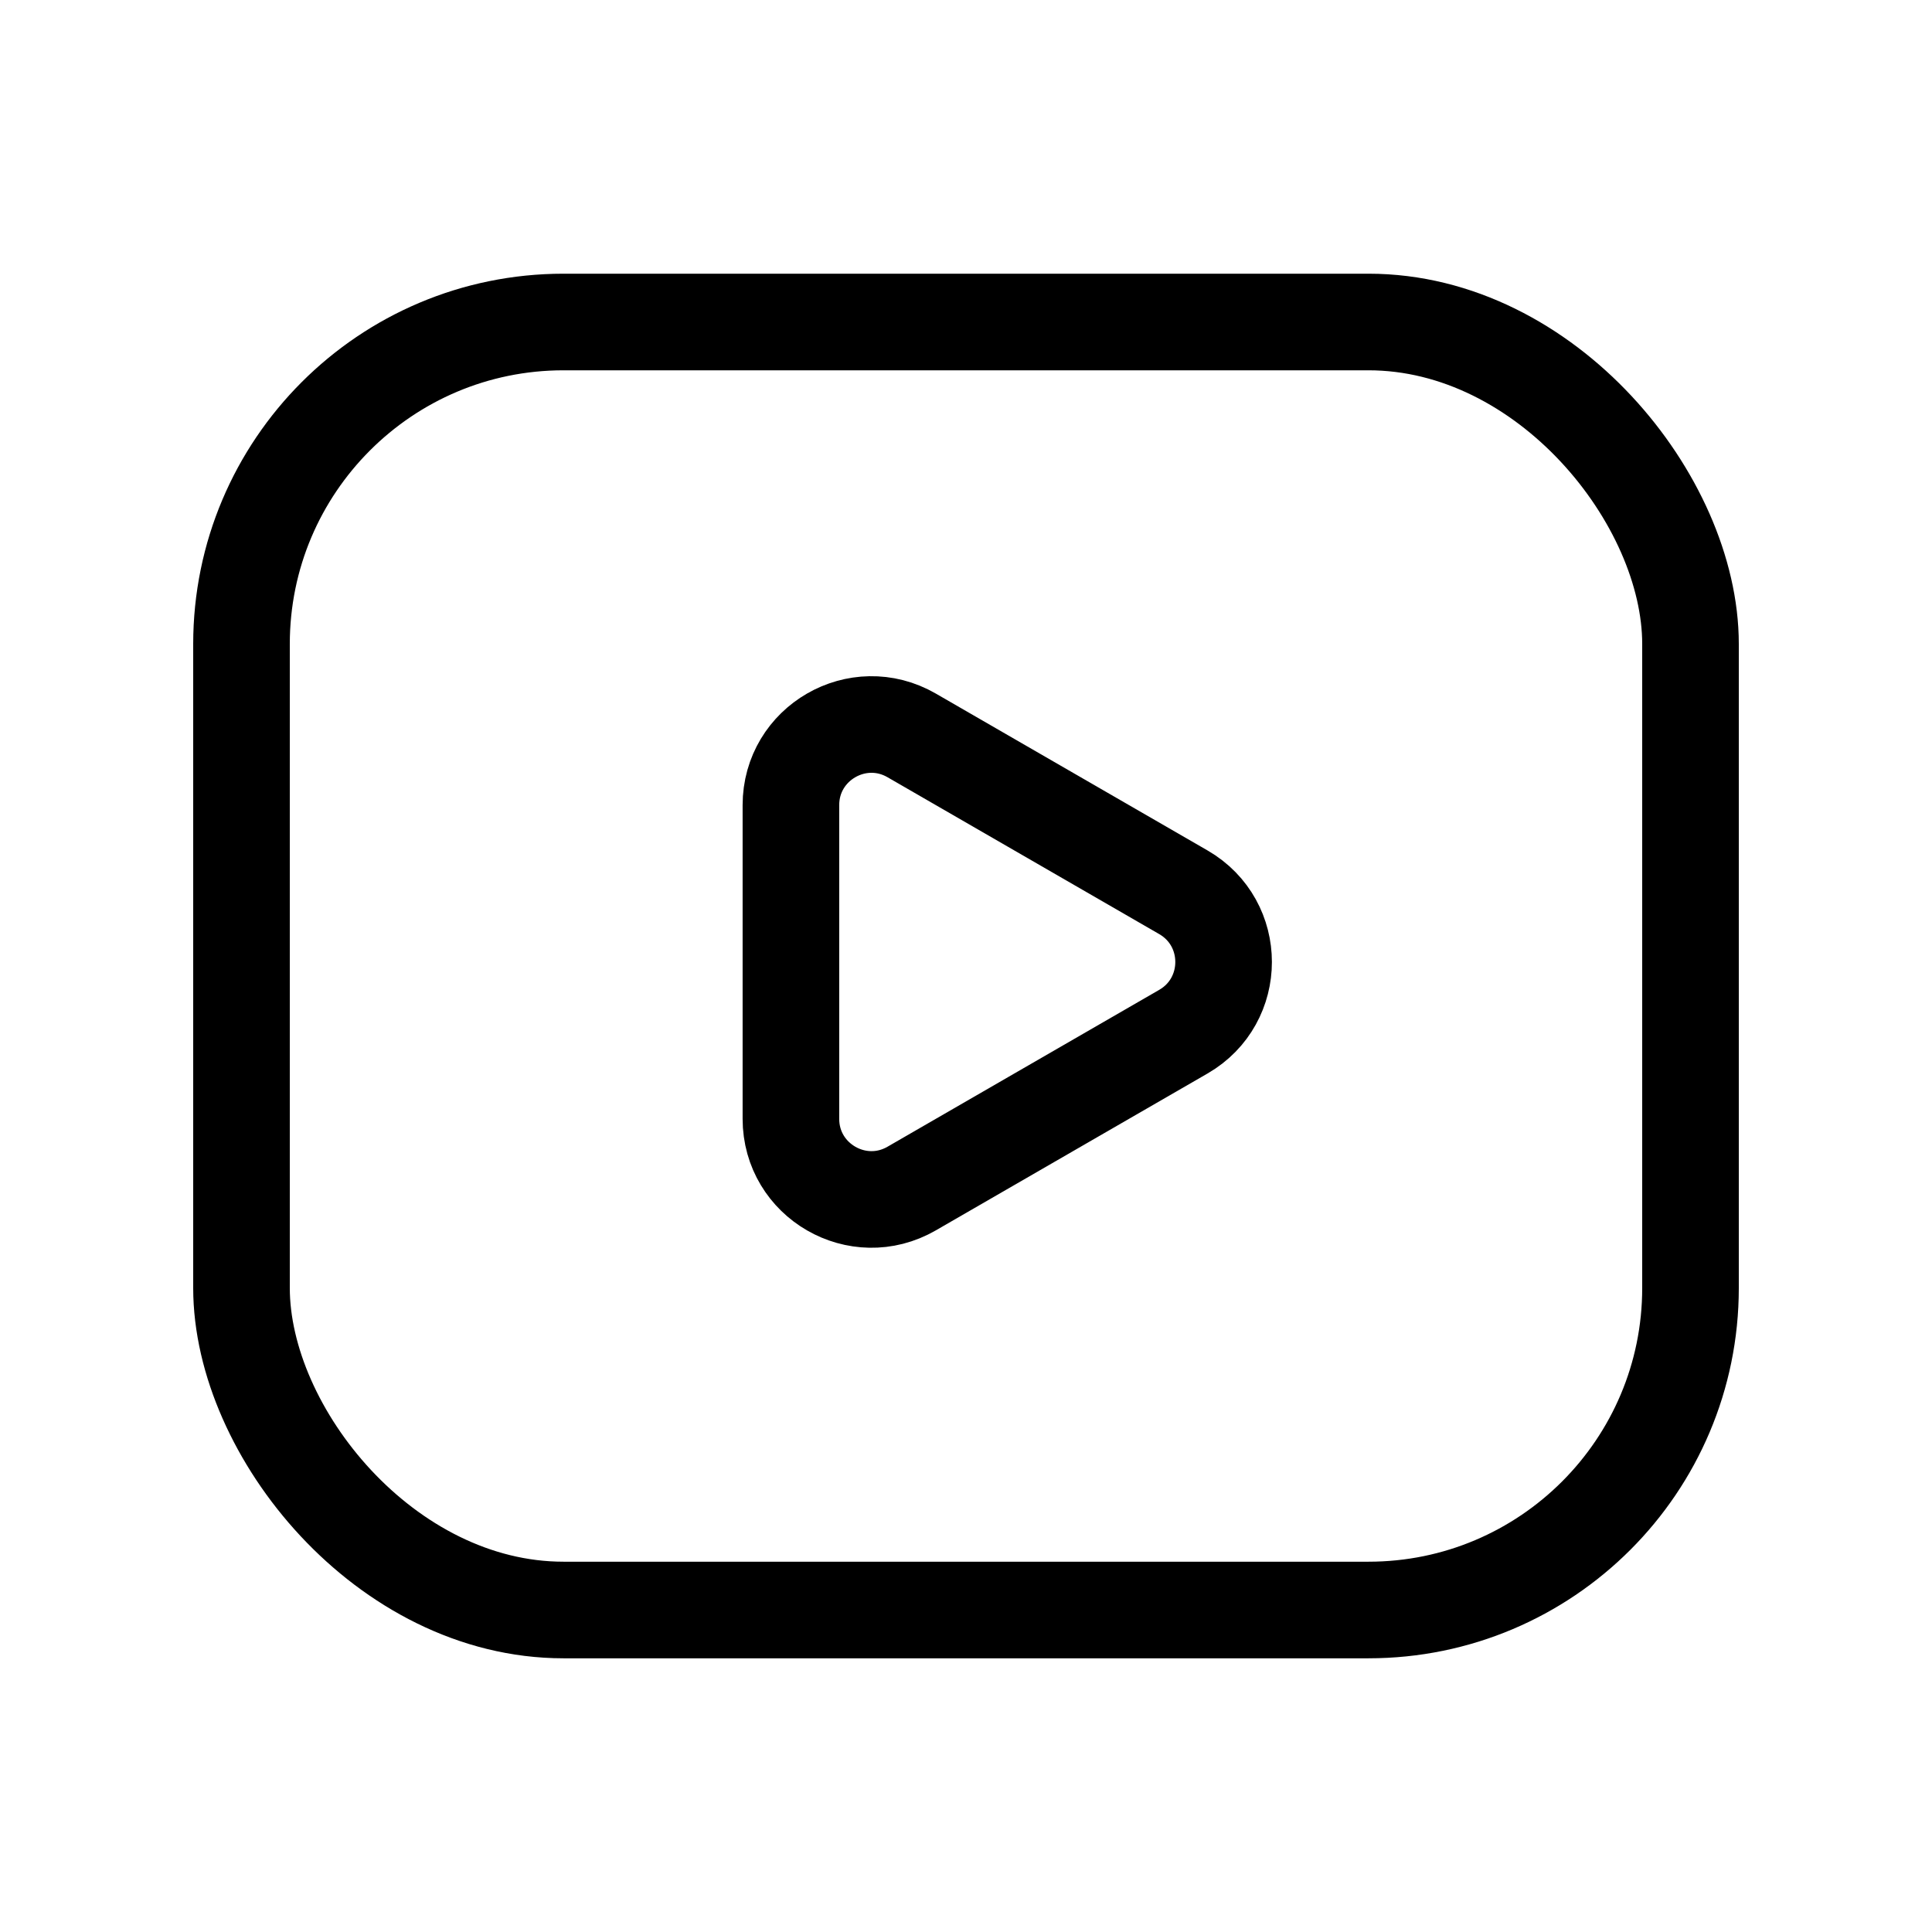 <svg width="240" height="240" xmlns="http://www.w3.org/2000/svg" viewBox="0 0 240 240"><title>240 media video</title><g fill="none" class="nc-icon-wrapper"><rect x="30" y="40" width="180" height="160" rx="40" stroke="#000" stroke-width="12" stroke-linecap="round"></rect><path d="M147 110.84C153.667 114.689 153.667 124.311 147 128.16L113.25 147.646C106.583 151.495 98.25 146.684 98.25 138.986L98.25 100.014C98.25 92.316 106.583 87.505 113.25 91.354L147 110.84Z" stroke="#000" stroke-width="12" stroke-linecap="round" data-color="color-2"></path></g></svg>